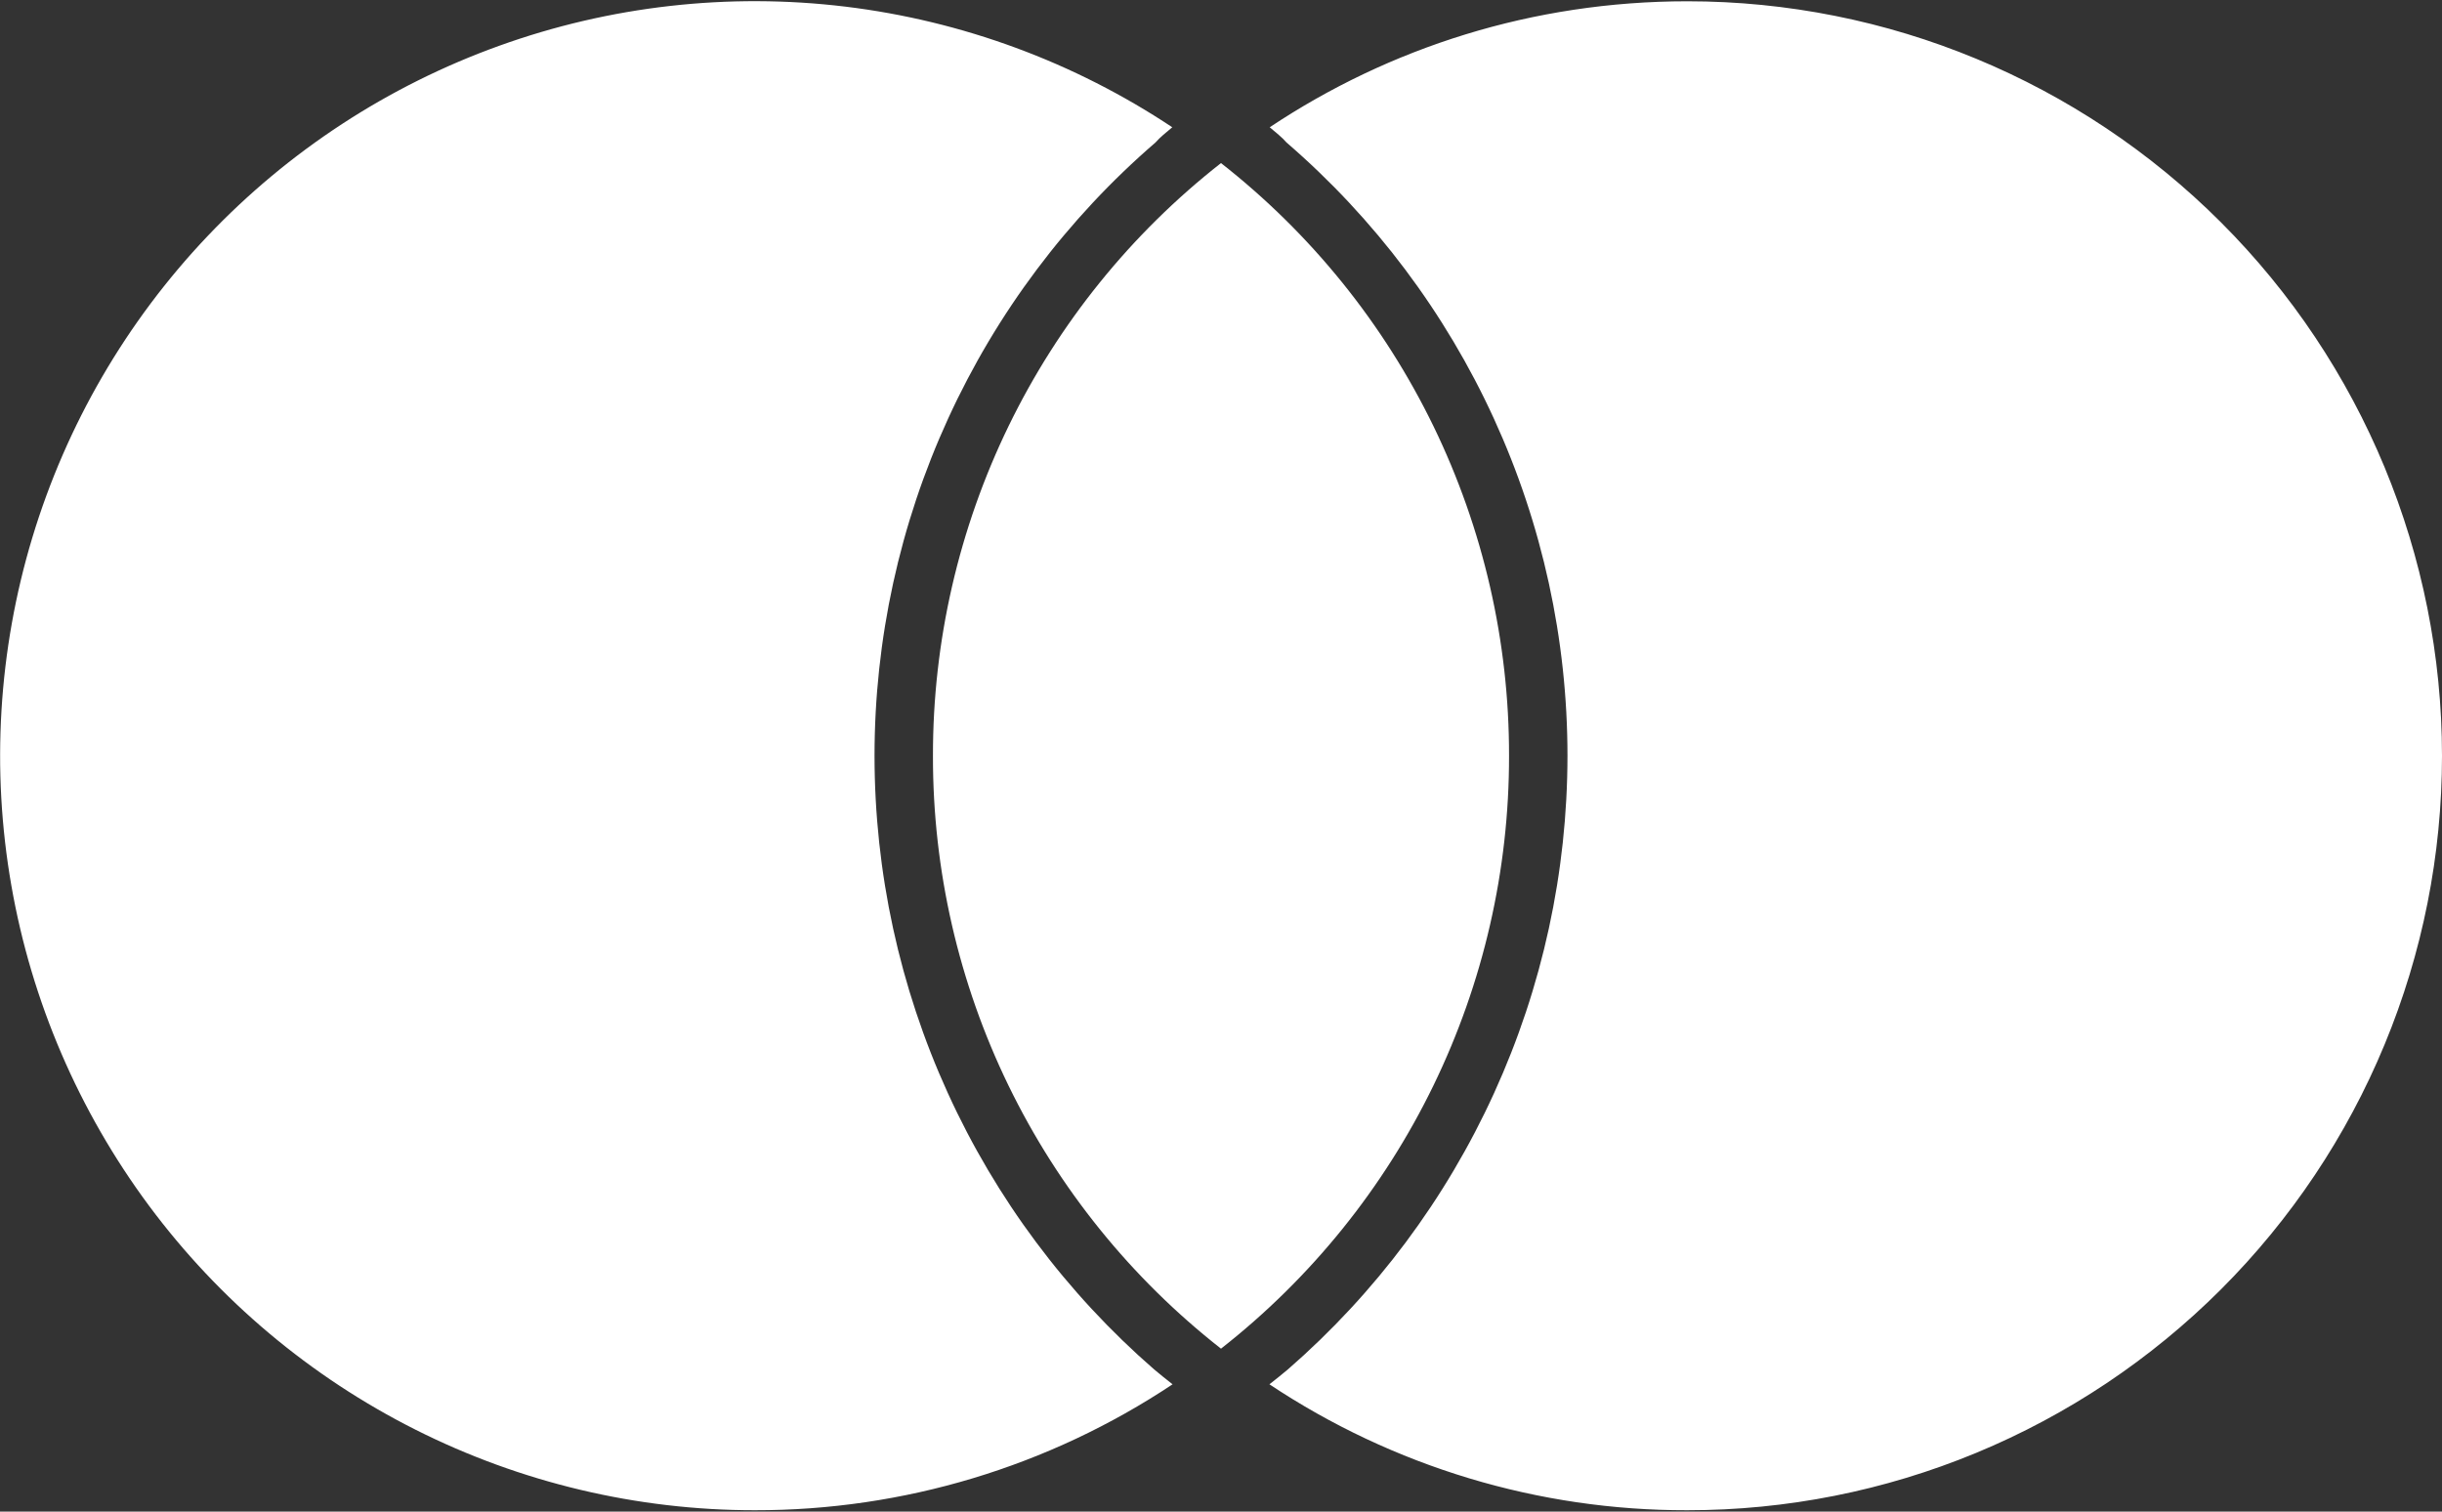 <svg width="42" height="26" viewBox="0 0 42 26" fill="none" xmlns="http://www.w3.org/2000/svg">
<rect x="0" y="0" width="42" height="26" fill="#333333" stroke="none"/>
<path d="M19.85 23.554C19.952 23.64 20.06 23.726 20.167 23.81C18.038 25.227 15.537 25.98 12.98 25.976C10.955 25.976 8.958 25.502 7.149 24.592C5.339 23.682 3.768 22.362 2.561 20.736C1.354 19.11 0.543 17.224 0.195 15.229C-0.153 13.235 -0.029 11.186 0.556 9.247C1.141 7.309 2.172 5.534 3.566 4.065C4.96 2.596 6.678 1.474 8.584 0.788C10.489 0.102 12.528 -0.129 14.539 0.114C16.549 0.358 18.475 1.068 20.162 2.189C20.057 2.278 19.952 2.36 19.873 2.451C18.357 3.759 17.141 5.378 16.307 7.199C15.473 9.019 15.041 10.998 15.041 13C15.042 15.001 15.471 16.978 16.301 18.799C17.13 20.619 18.341 22.241 19.85 23.554ZM29.022 0.022C26.362 0.022 23.893 0.82 21.838 2.189C21.943 2.278 22.048 2.36 22.127 2.451C23.643 3.759 24.859 5.378 25.693 7.199C26.527 9.019 26.959 10.998 26.959 13C26.958 15.001 26.528 16.978 25.698 18.798C24.869 20.619 23.659 22.241 22.15 23.554C22.048 23.64 21.94 23.726 21.833 23.81C23.962 25.227 26.463 25.981 29.02 25.976C30.725 25.977 32.413 25.642 33.987 24.99C35.562 24.338 36.993 23.382 38.199 22.177C39.404 20.972 40.36 19.542 41.012 17.967C41.665 16.392 42 14.704 42 13C41.999 9.558 40.632 6.257 38.198 3.824C35.764 1.39 32.464 0.022 29.022 0.022ZM21 2.805C19.454 4.016 18.204 5.564 17.346 7.33C16.488 9.097 16.043 11.036 16.046 13C16.042 14.964 16.487 16.904 17.345 18.671C18.204 20.438 19.454 21.986 21 23.197C22.546 21.985 23.796 20.437 24.654 18.67C25.512 16.904 25.957 14.964 25.954 13C25.957 11.036 25.512 9.097 24.654 7.33C23.796 5.564 22.546 4.016 21 2.805Z" fill="white"/>
</svg>
